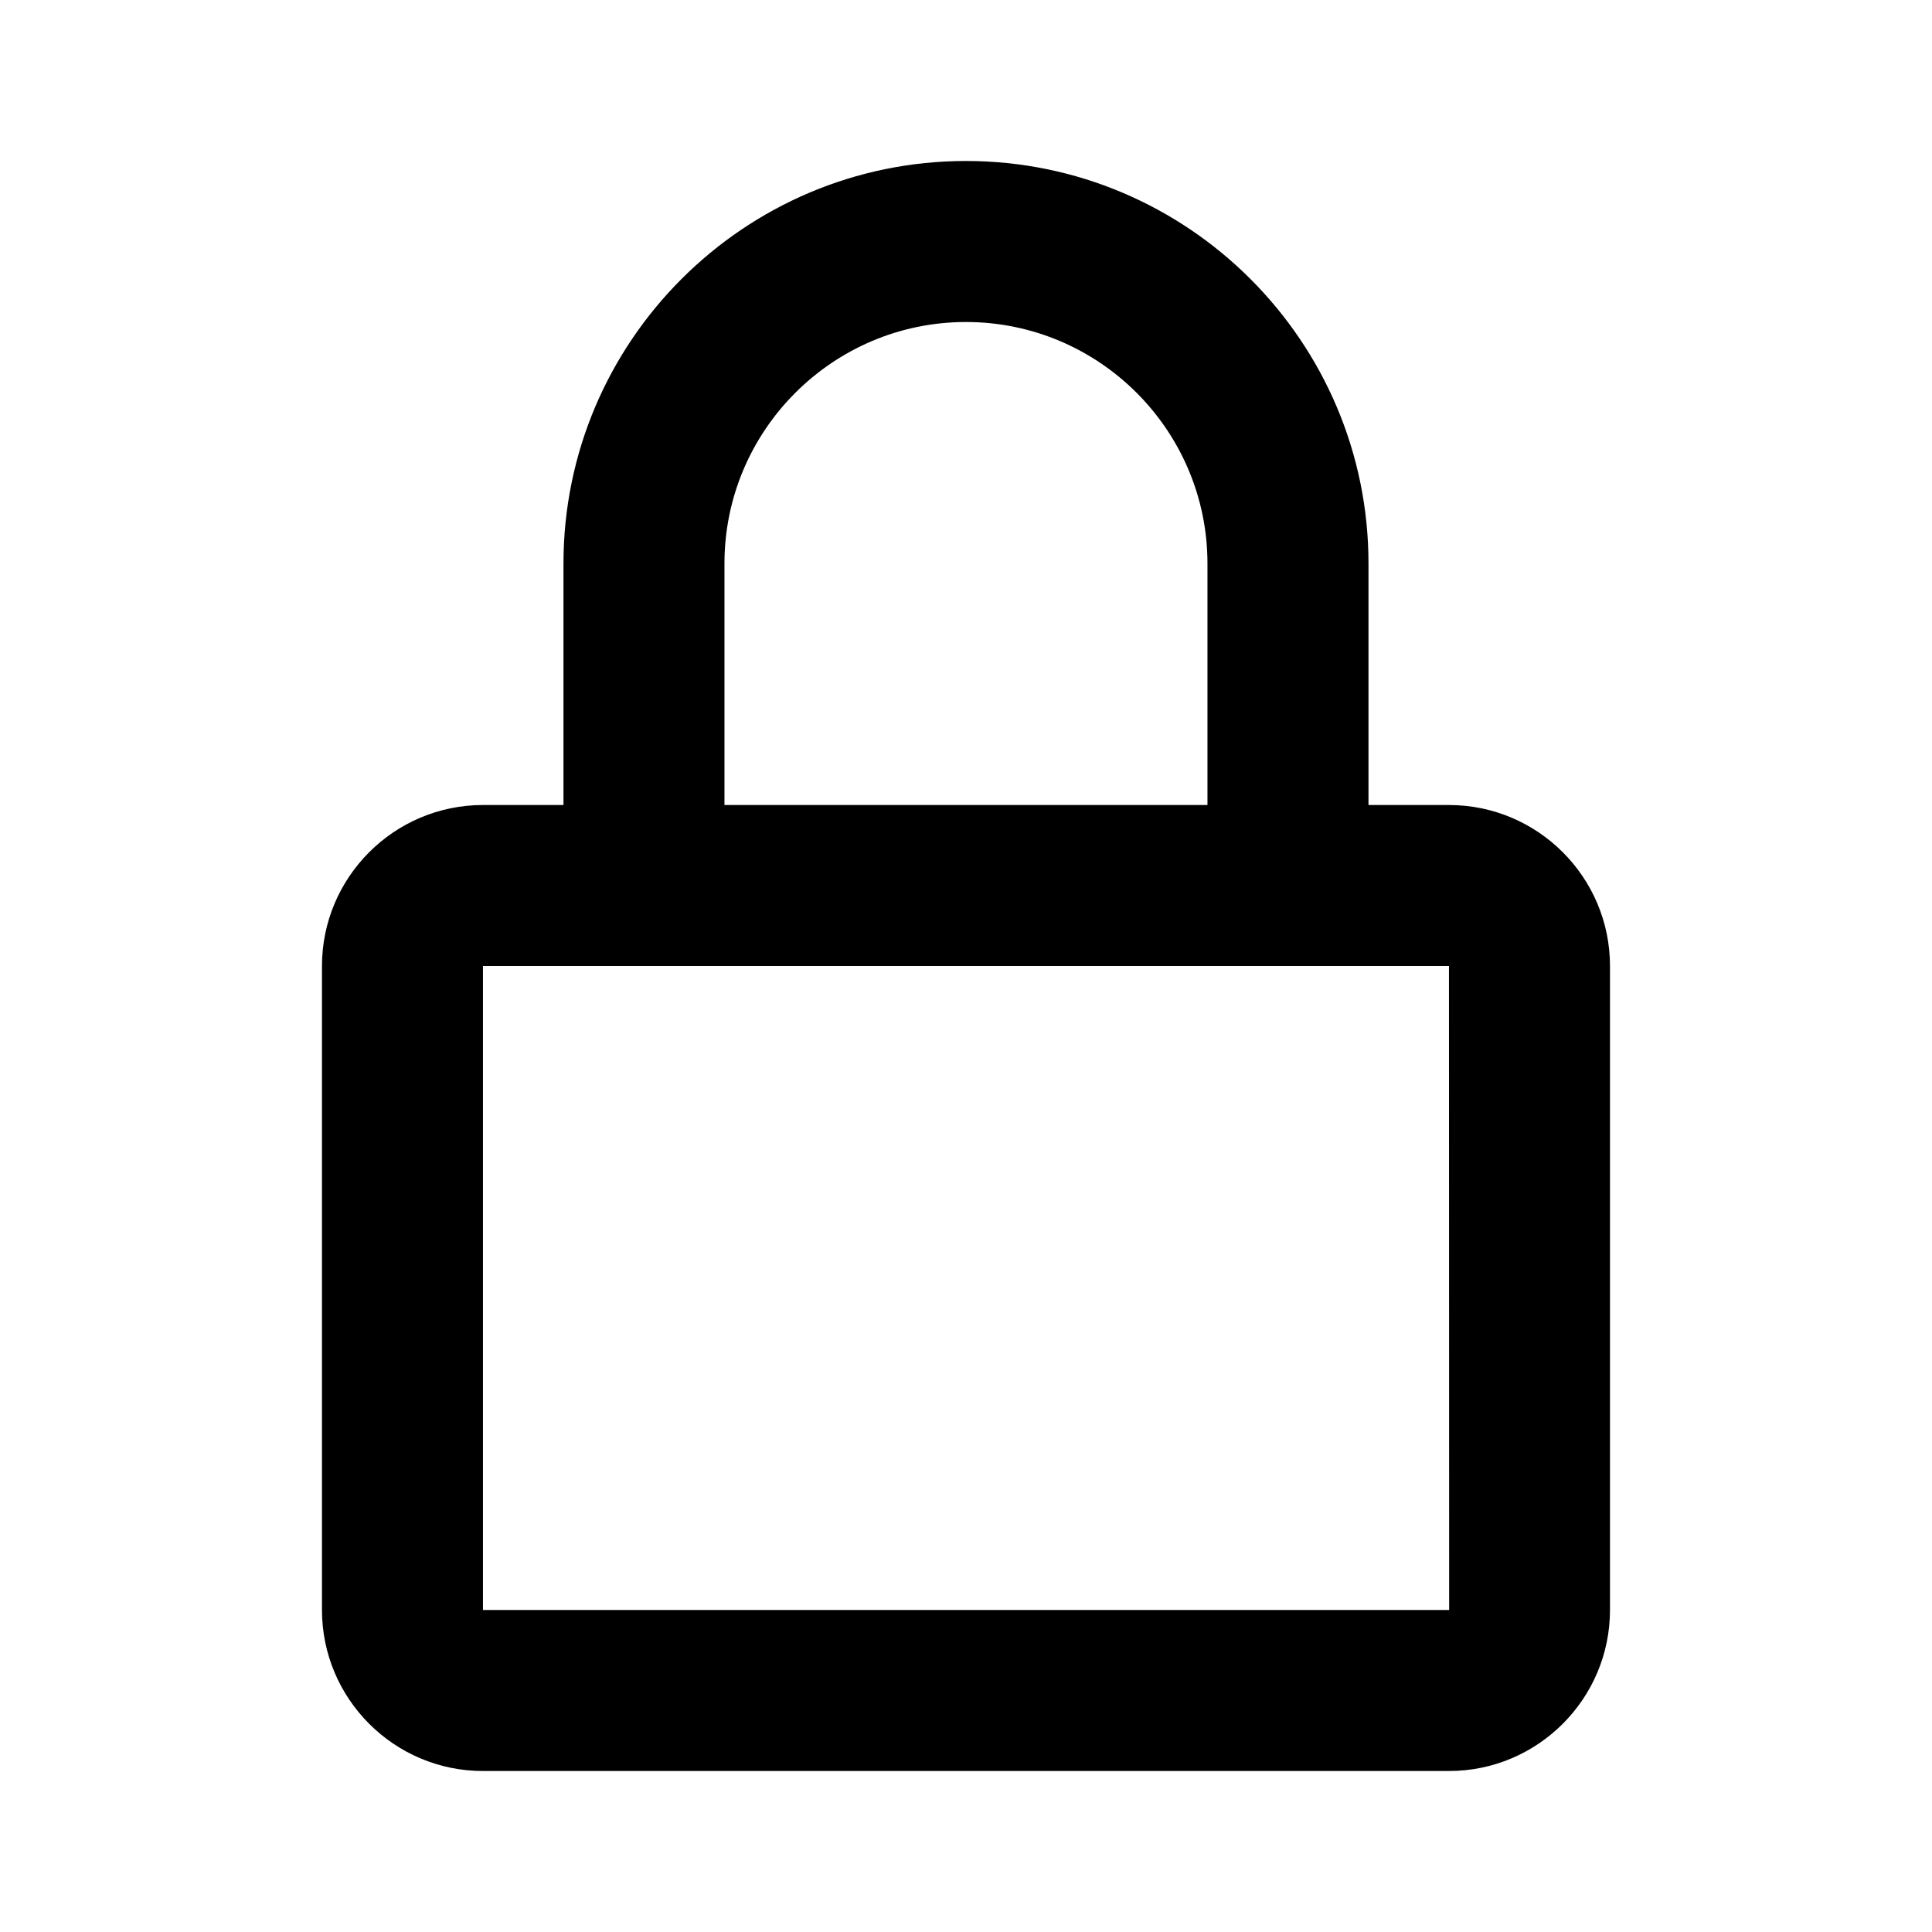 <svg width="52" height="52" viewBox="0 0 52 52" fill="none" xmlns="http://www.w3.org/2000/svg">
<path d="M25.999 4.333C20.026 4.333 15.166 9.193 15.166 15.167V21.667H12.999C10.61 21.667 8.666 23.61 8.666 26V43.333C8.666 45.723 10.61 47.667 12.999 47.667H38.999C41.389 47.667 43.333 45.723 43.333 43.333V26C43.333 23.61 41.389 21.667 38.999 21.667H36.833V15.167C36.833 9.193 31.973 4.333 25.999 4.333ZM38.999 26L39.004 43.333H12.999V26H38.999ZM19.499 21.667V15.167C19.499 11.583 22.416 8.667 25.999 8.667C29.583 8.667 32.499 11.583 32.499 15.167V21.667H19.499Z" fill="black"/>
</svg>

